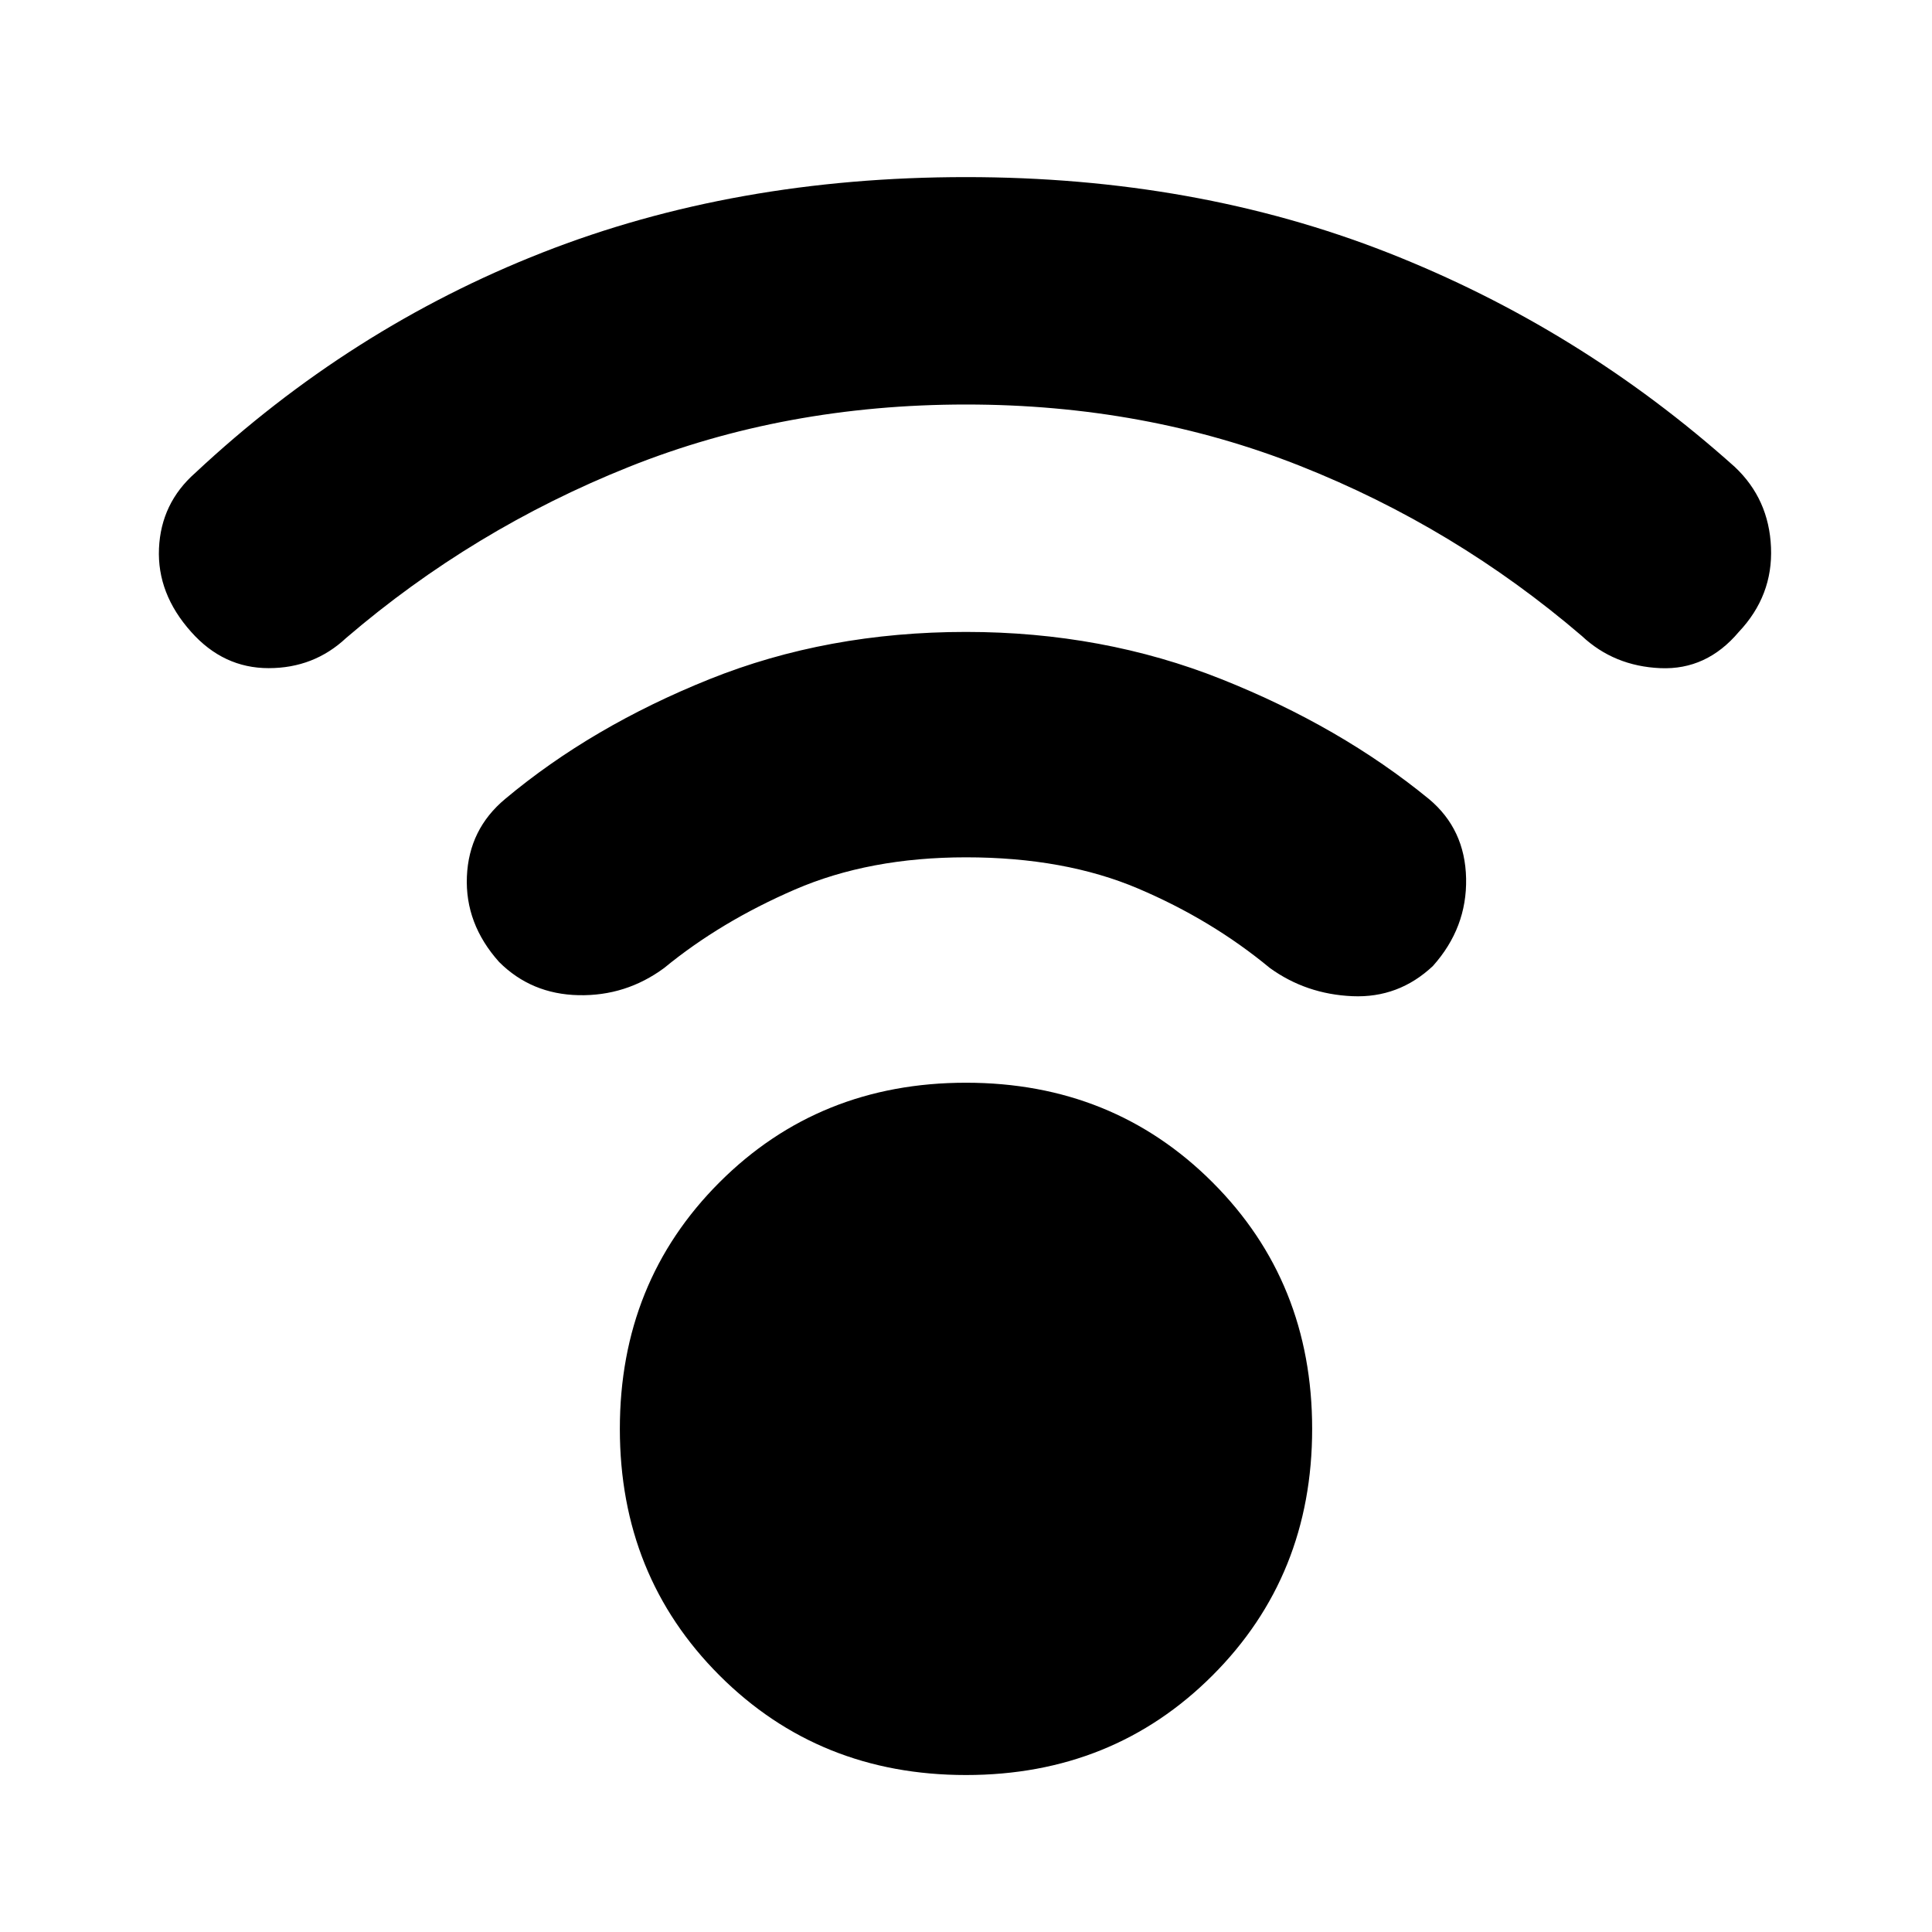 <svg xmlns="http://www.w3.org/2000/svg" height="20" viewBox="0 -960 960 960" width="20"><path d="M480-78q-73 0-122.5-49.5T308-250q0-73 49.5-122.5T480-422q73 0 122.5 49.5T652-250q0 73-49.5 122.5T480-78Zm0-681q-90 0-167.5 31T172-643q-16 15-38.5 15T95-646q-17-19-16-41.5T97-725q77-72 172.5-109.5T480-872q114 0 209.5 37.5T862-728q17 16 18 40t-16 42q-16 19-39 18t-39-16q-63-54-140-84.5T480-759Zm0 225q-48 0-85 16t-65 39q-19 14-42.5 13.5T248-482q-17-19-16-42.5t19-38.5q43-36 101.5-59.5T480-646q68 0 127 23.5T710-563q18 15 18.5 39.5T712-480q-17 16-40 15t-41-14q-29-24-65.5-39.5T480-534Z"/></svg>